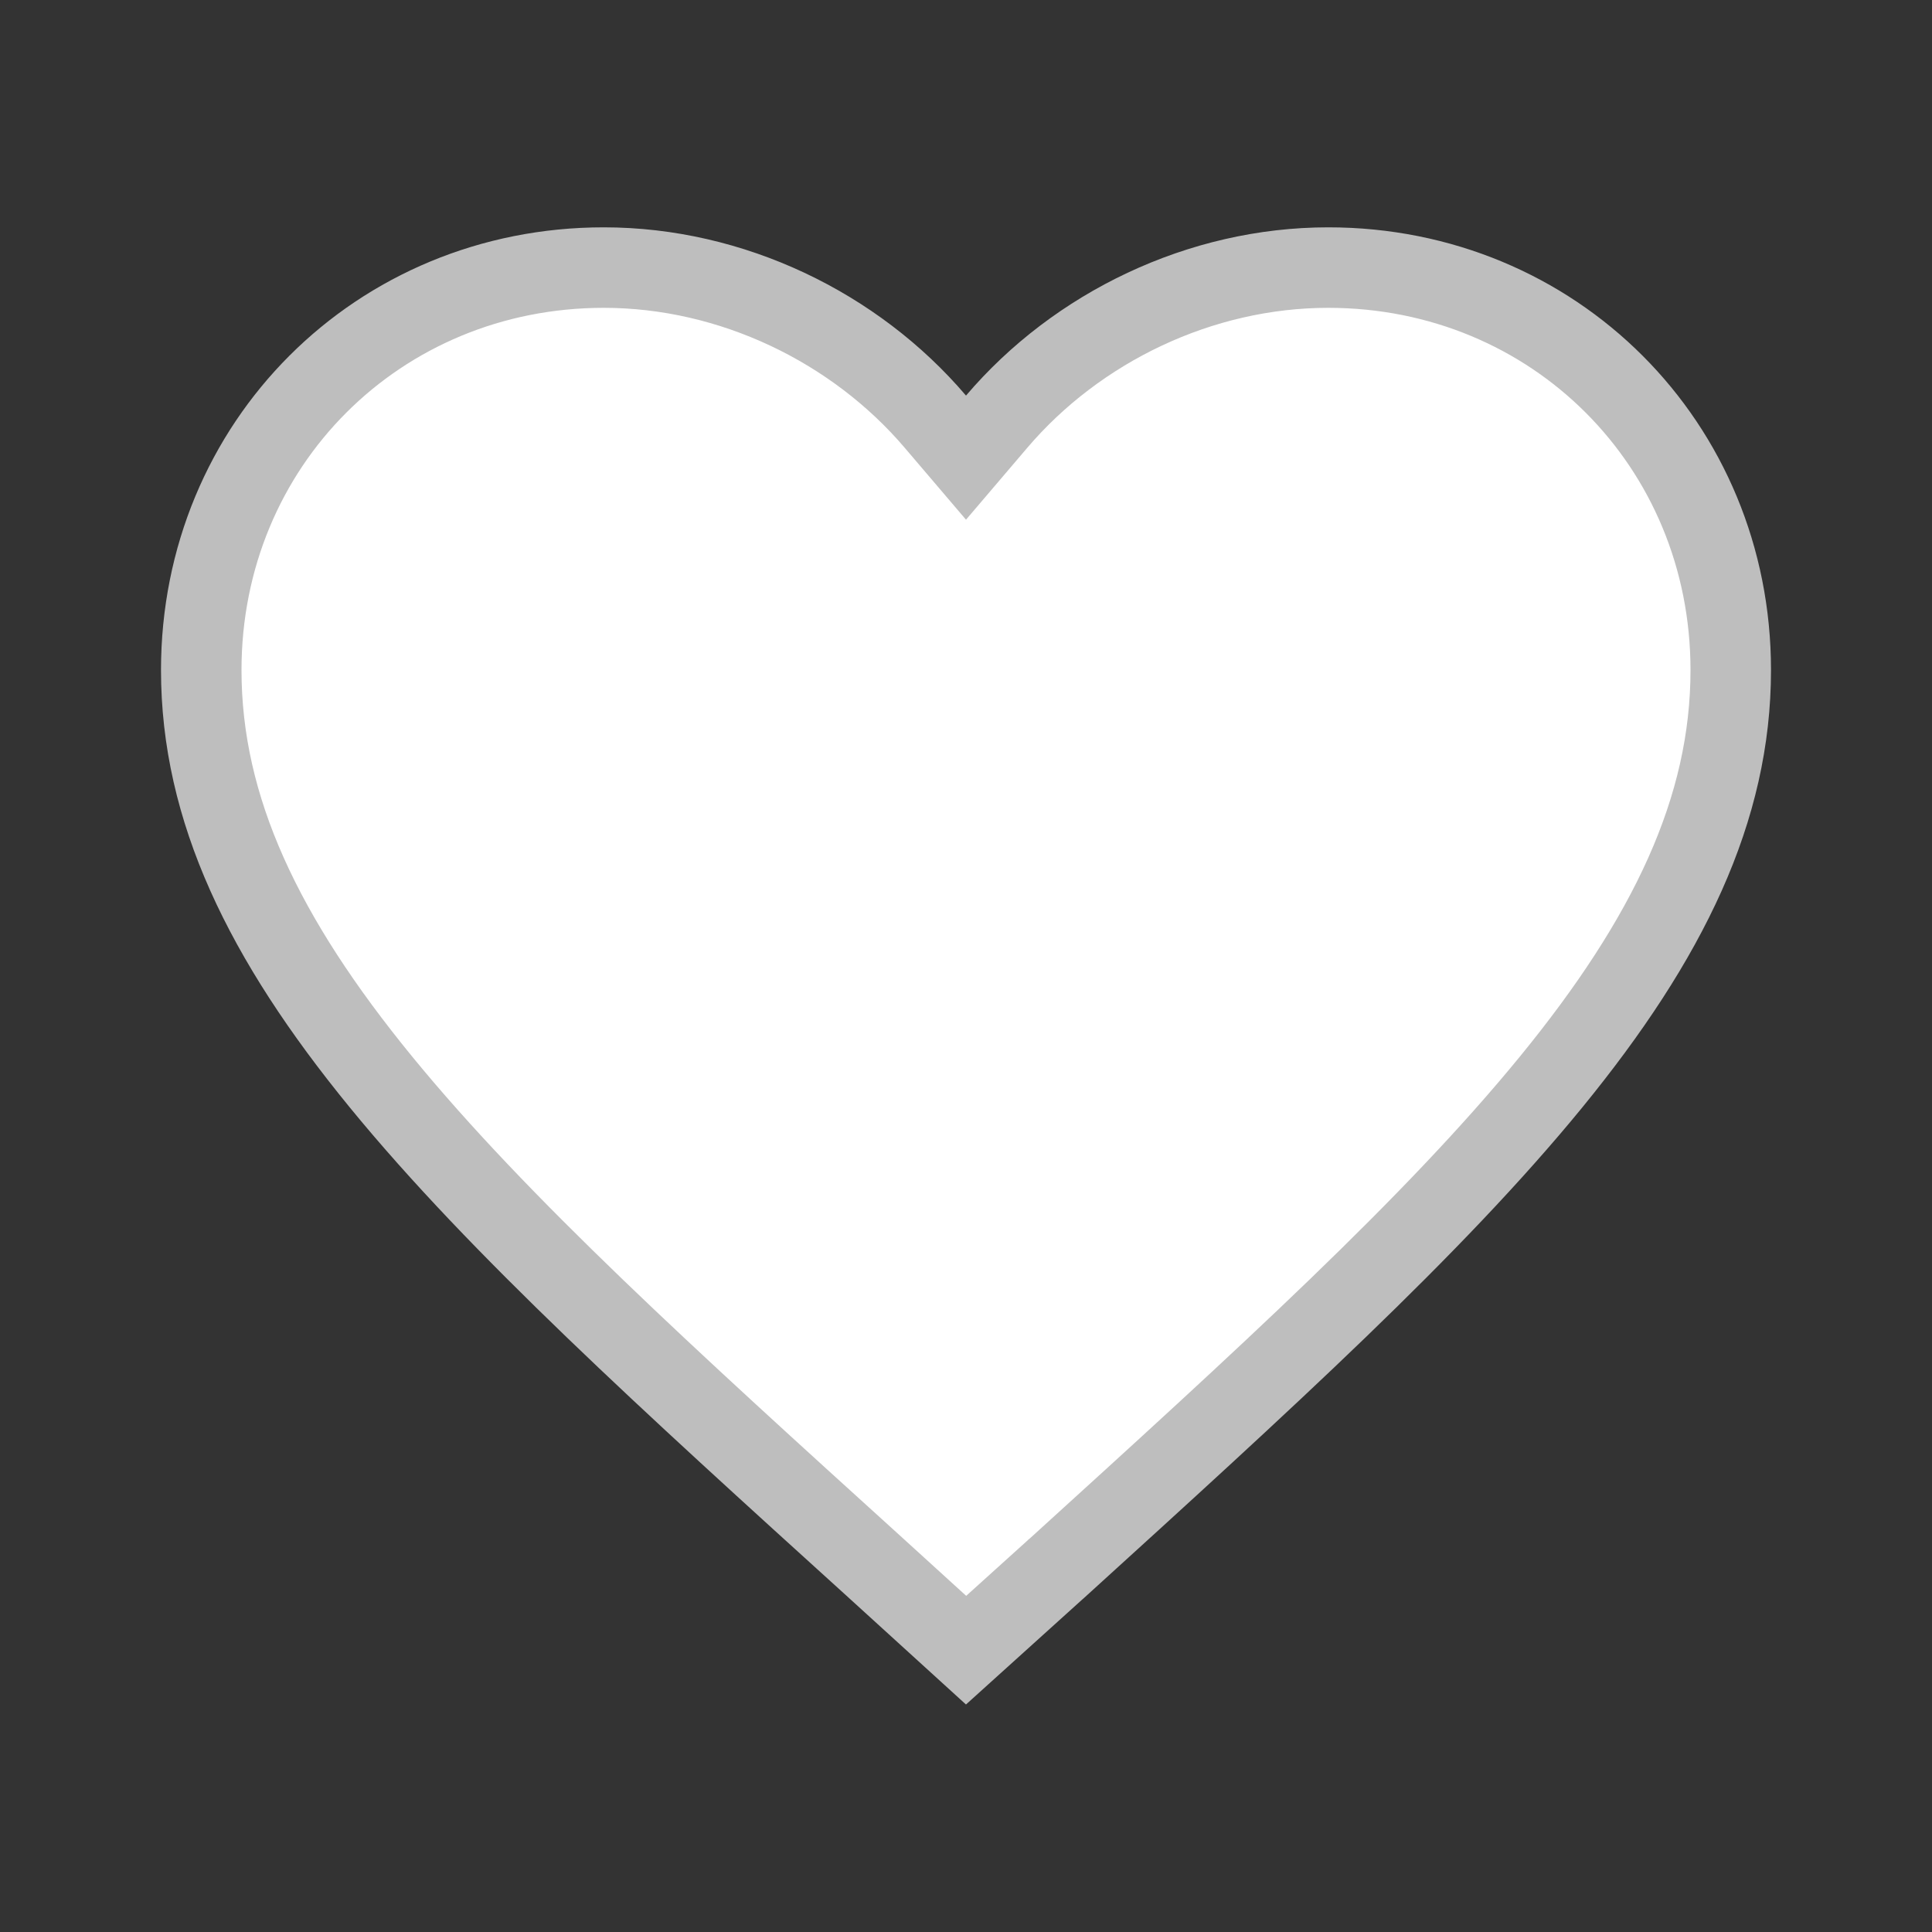 <svg width="22" height="22" viewBox="0 0 24 24" fill="none" xmlns="http://www.w3.org/2000/svg">
<rect x="0" y="0" width="24" height="24" fill="#333333" stroke="none"/>
<path d="M10.887 19.485L10.886 19.484C8.301 17.14 6.196 15.23 4.731 13.439C3.272 11.655 2.5 10.05 2.5 8.324C2.5 5.52 4.696 3.324 7.5 3.324C9.089 3.324 10.621 4.066 11.619 5.238L12 5.685L12.381 5.238C13.379 4.066 14.911 3.324 16.5 3.324C19.304 3.324 21.5 5.52 21.5 8.324C21.5 10.05 20.728 11.655 19.269 13.44C17.806 15.23 15.706 17.139 13.127 19.483L13.115 19.493L13.114 19.494L12.001 20.499L10.887 19.485Z" fill="white" stroke="#BEBEBE"/>
</svg>
